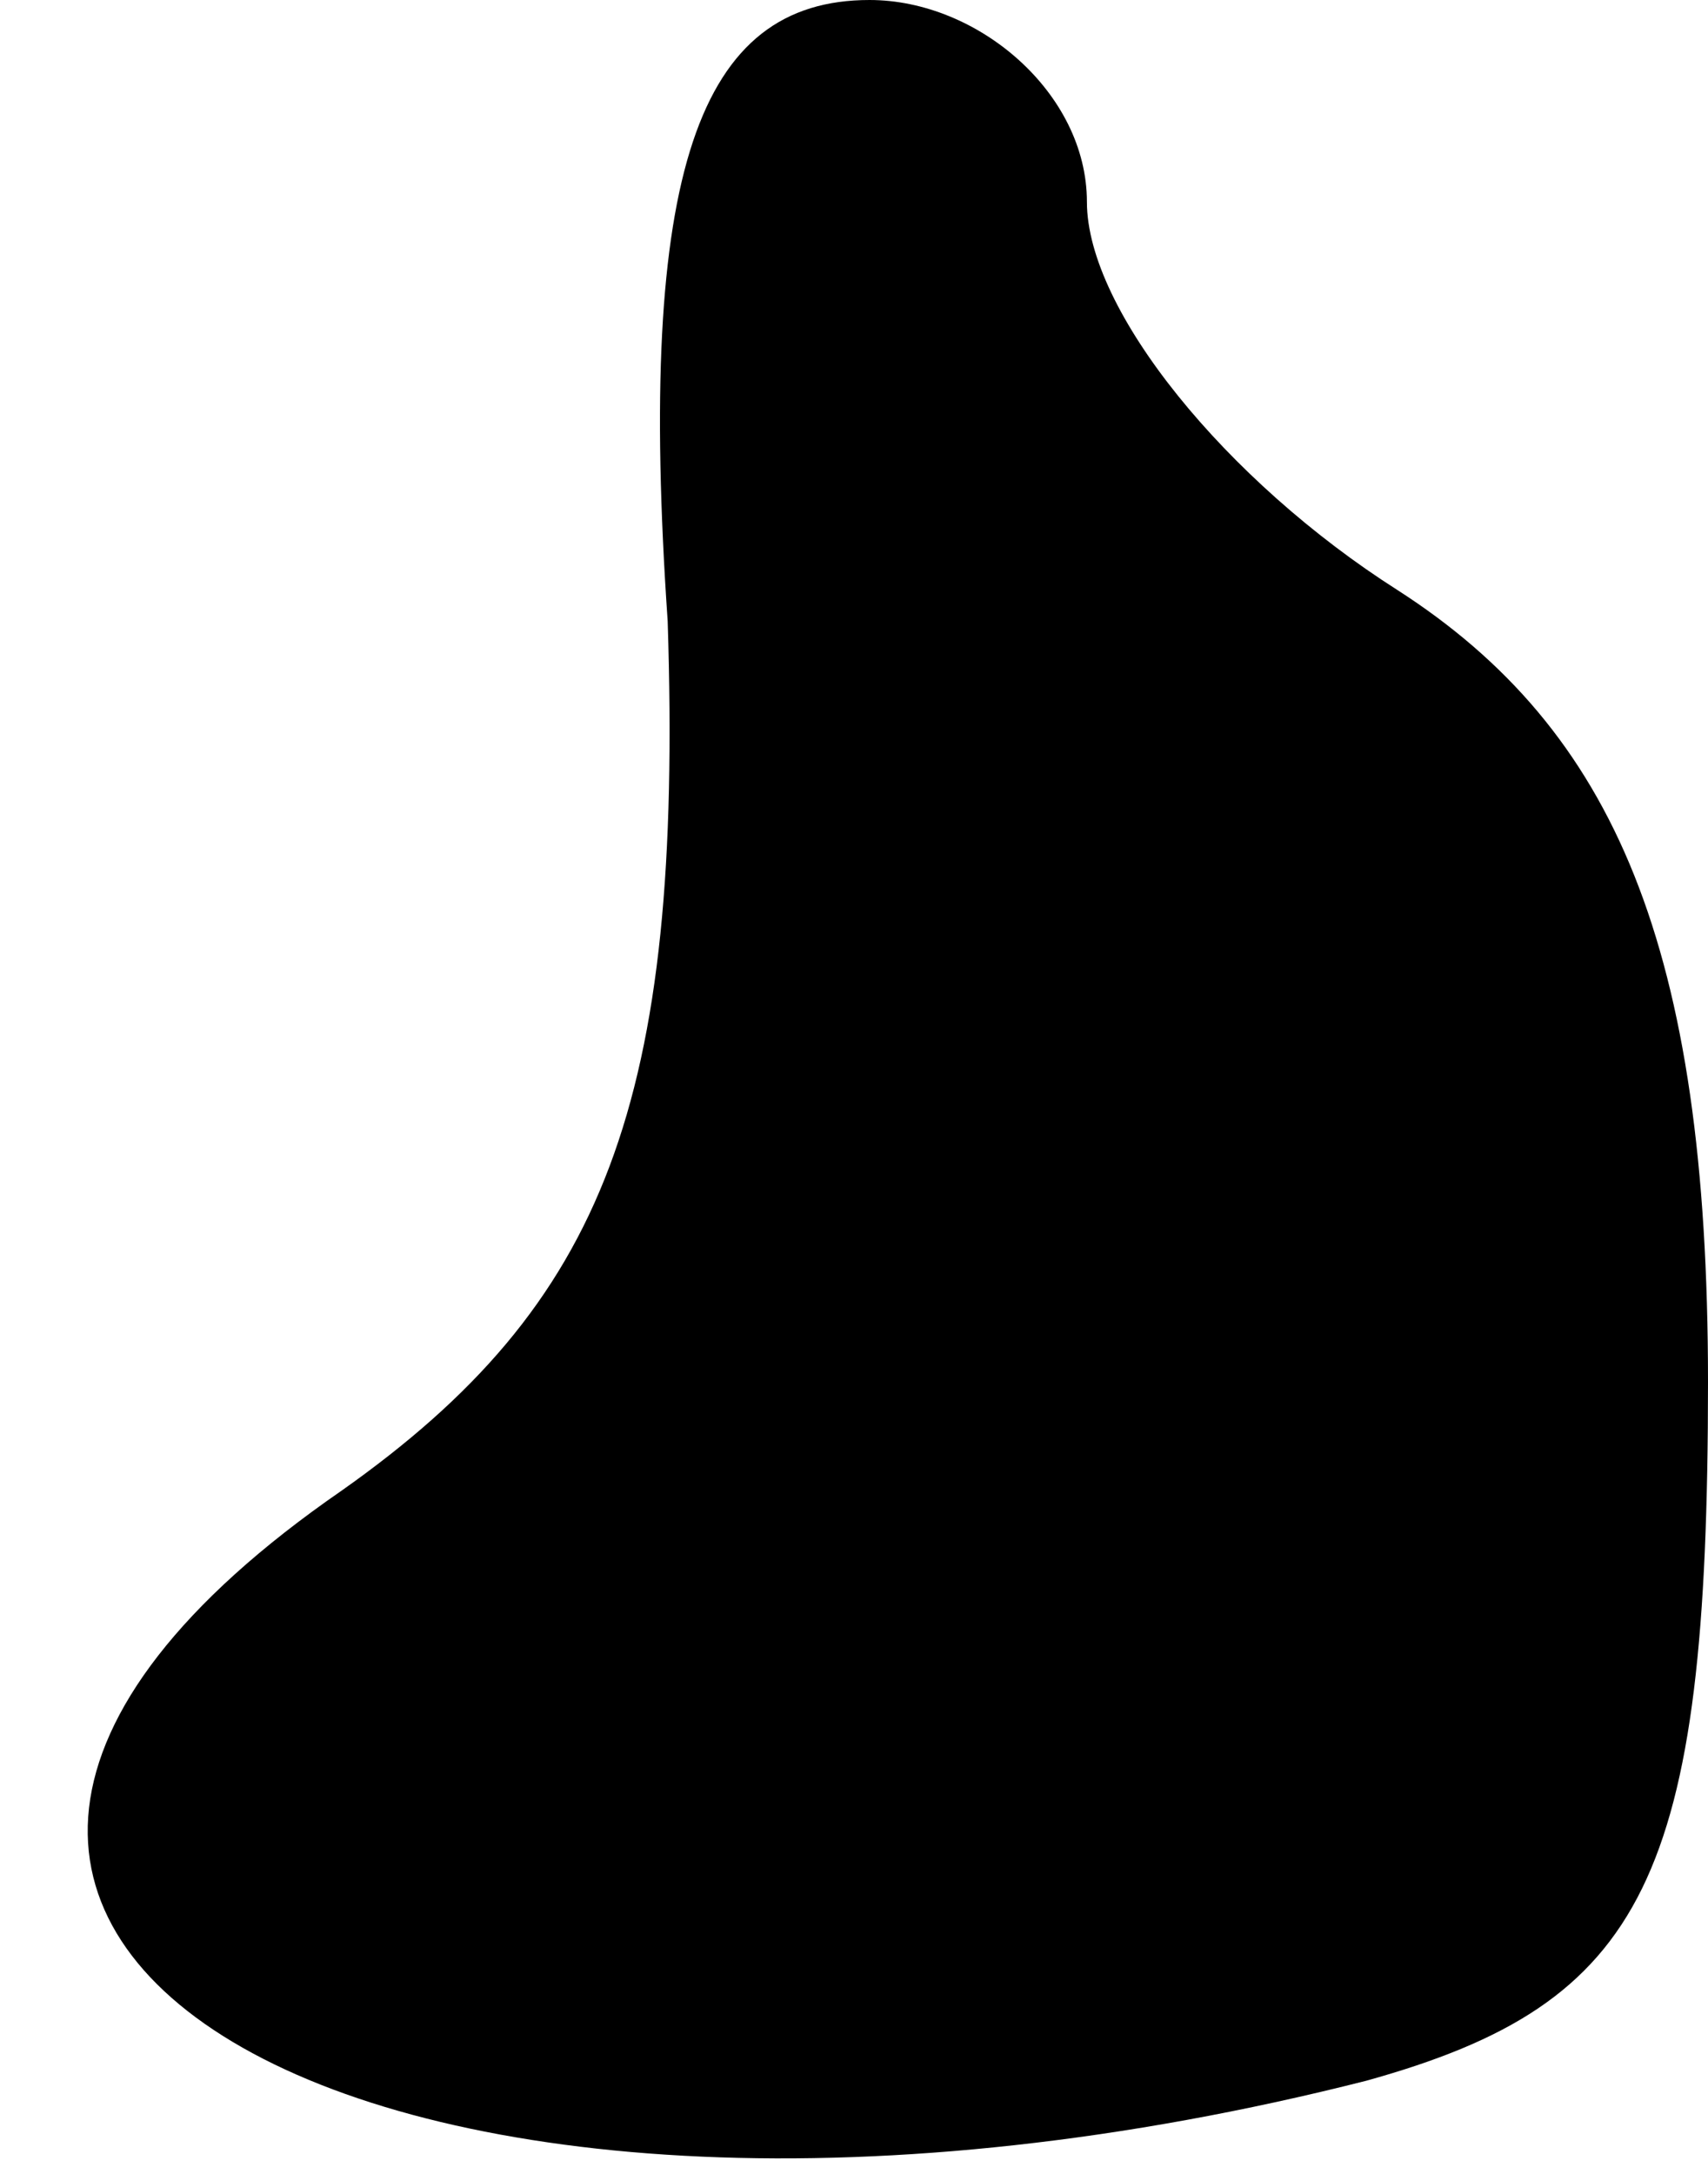 <?xml version="1.0" standalone="no"?>
<!DOCTYPE svg PUBLIC "-//W3C//DTD SVG 20010904//EN"
 "http://www.w3.org/TR/2001/REC-SVG-20010904/DTD/svg10.dtd">
<svg version="1.0" xmlns="http://www.w3.org/2000/svg"
 width="11pt" height="14pt" viewBox="0 0 11 14"
 preserveAspectRatio="xMidYMid meet">
<g transform="translate(0,14) scale(0.1,-0.1)"
fill="#000000" stroke="none">
<path fill="#000000" stroke="none" d="M43 100 c1 -31 -4 -44 -21 -56 -42 -29
3 -54 66 -38 18 5 22 13 22 45 0 28 -6 42 -20 51 -11 7 -20 18 -20 25 0 7 -7
13 -14 13 -11 0 -15 -11 -13 -40z"/>
</g>
</svg>
